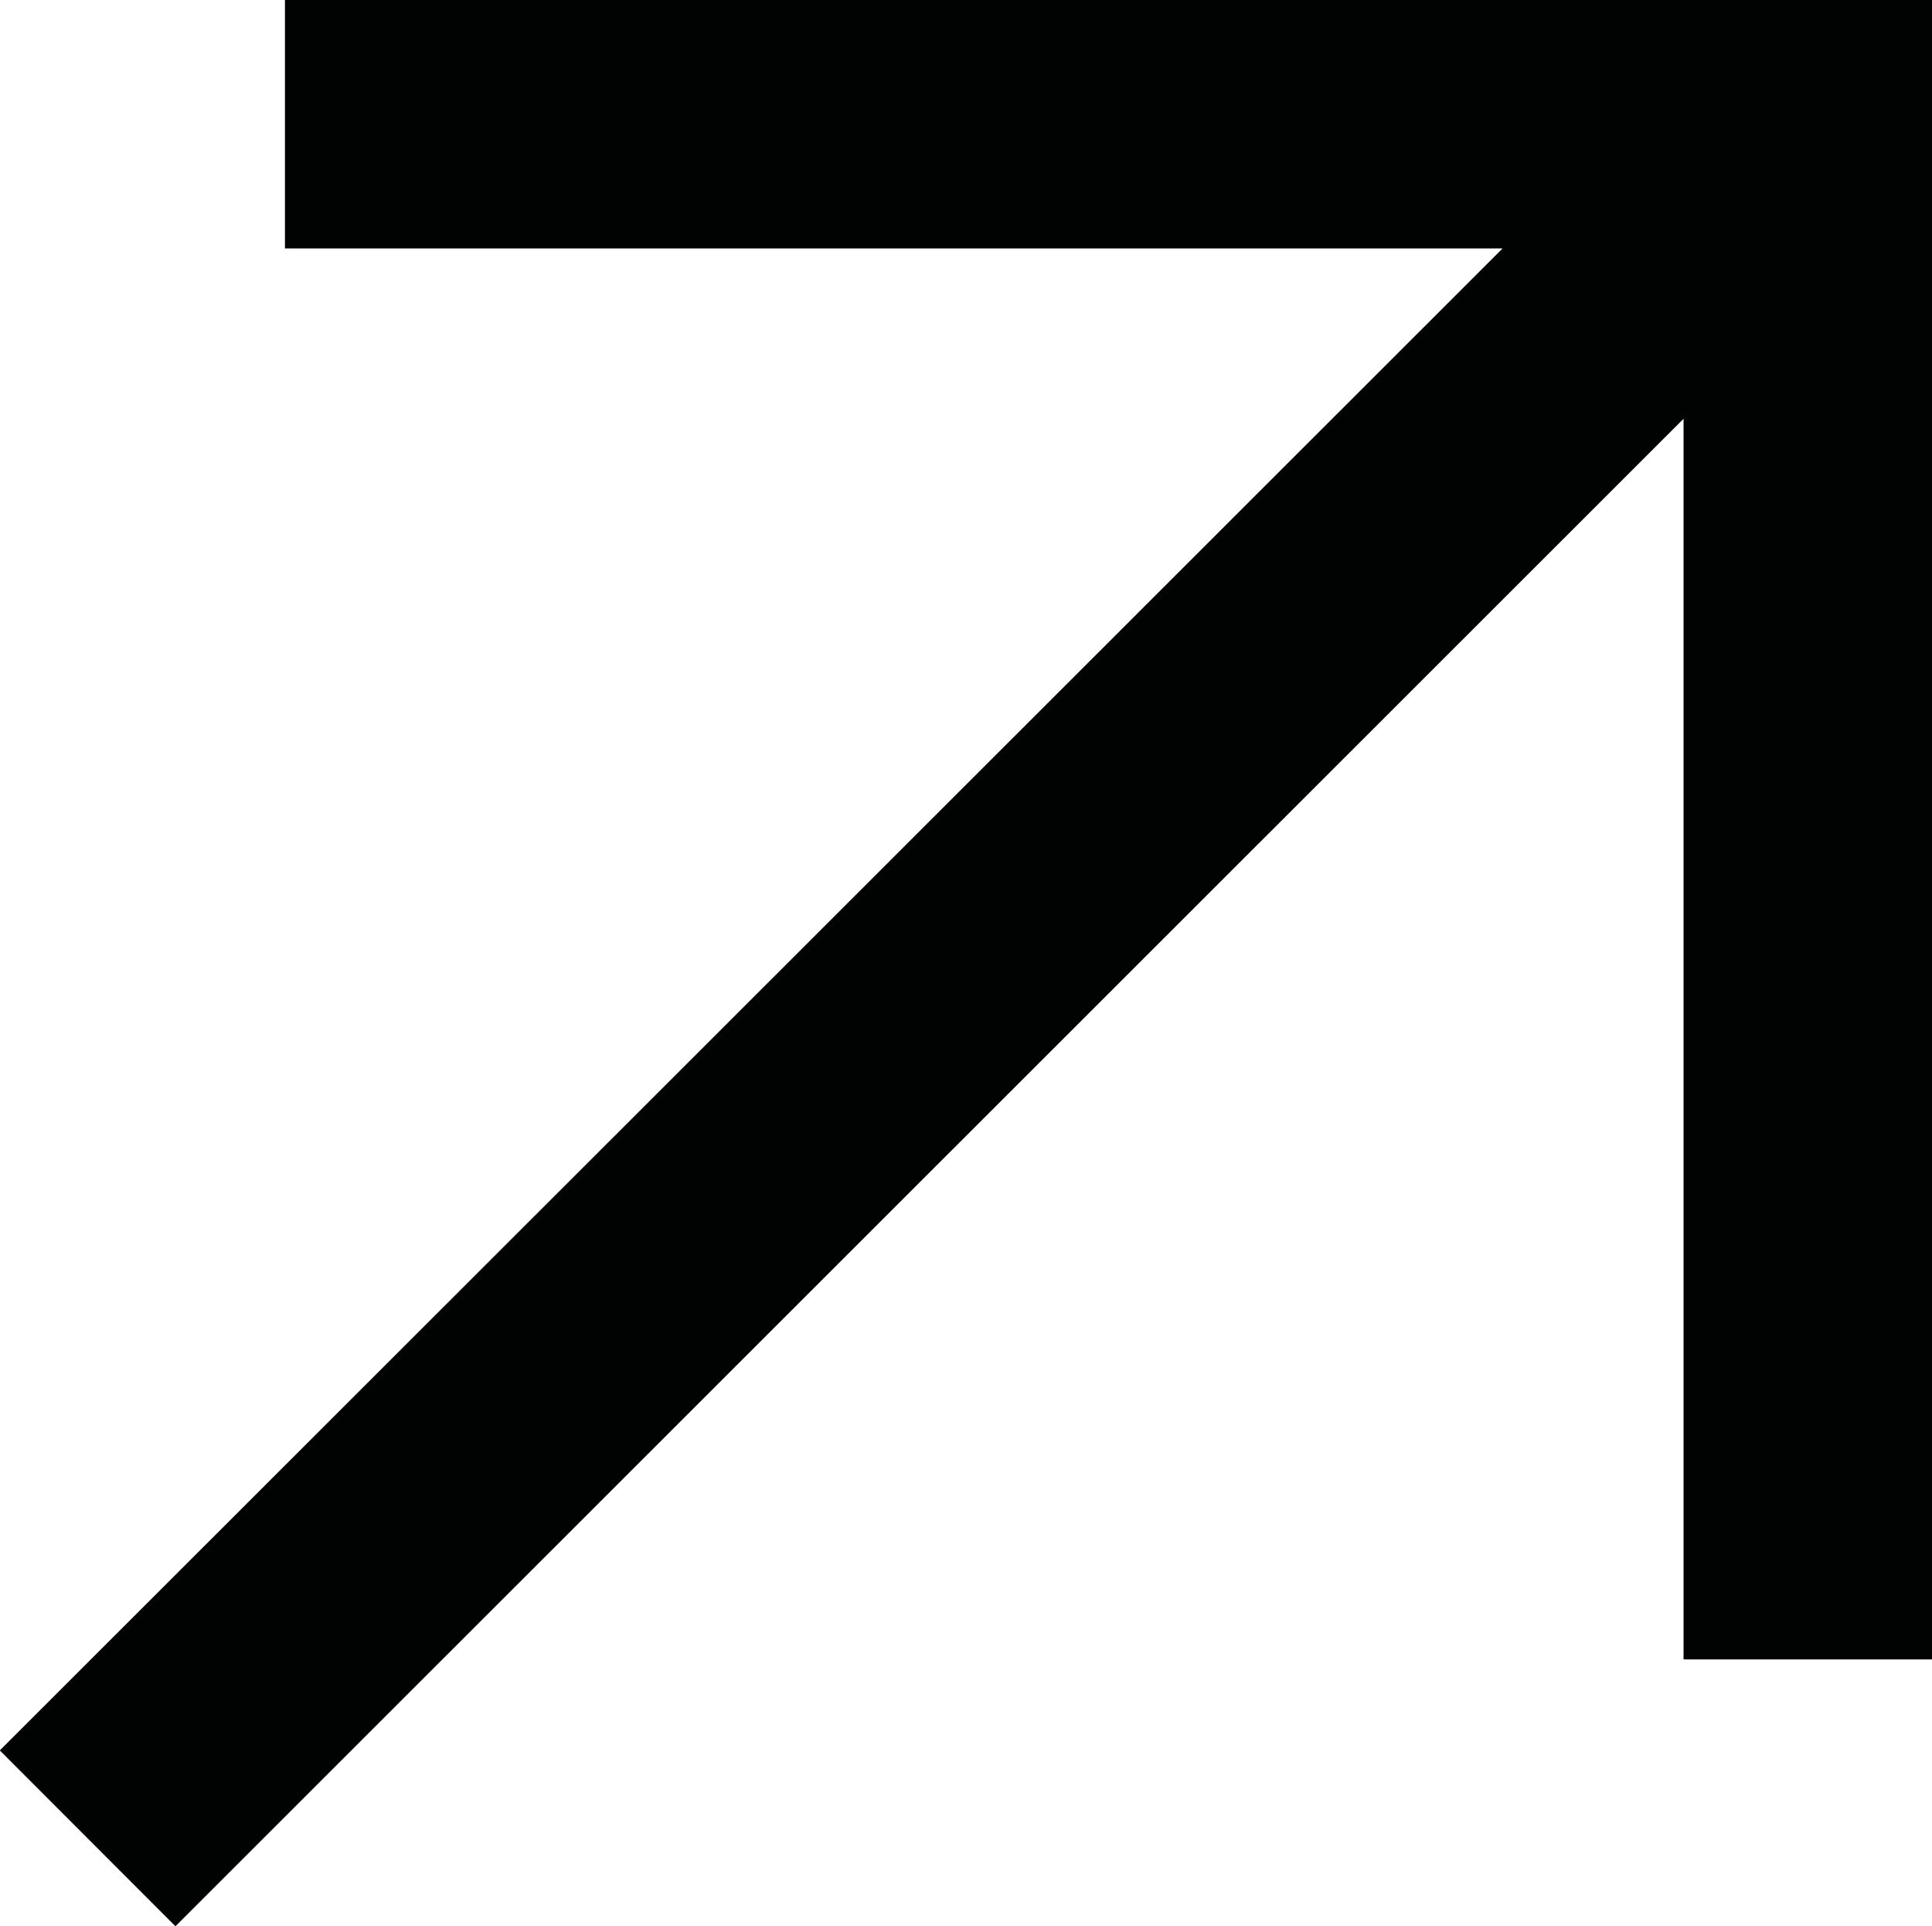 <?xml version="1.0" encoding="utf-8"?>
<!-- Generator: Adobe Illustrator 16.0.0, SVG Export Plug-In . SVG Version: 6.00 Build 0)  -->
<!DOCTYPE svg PUBLIC "-//W3C//DTD SVG 1.1//EN" "http://www.w3.org/Graphics/SVG/1.1/DTD/svg11.dtd">
<svg version="1.1" id="Layer_1" xmlns="http://www.w3.org/2000/svg" xmlns:xlink="http://www.w3.org/1999/xlink" x="0px" y="0px"
	 width="10.109px" height="10.078px" viewBox="0 0 10.109 10.078" style="enable-background:new 0 0 10.109 10.078;"
	 xml:space="preserve">
<polygon style="fill:#010202;" points="1.491,0 1.491,1.3 7.862,1.3 -0.001,9.158 0.918,10.078 8.809,2.191 8.809,8.682 
	10.11,8.682 10.11,0 "/>
<g id="Layer_1_1_">
</g>
</svg>
